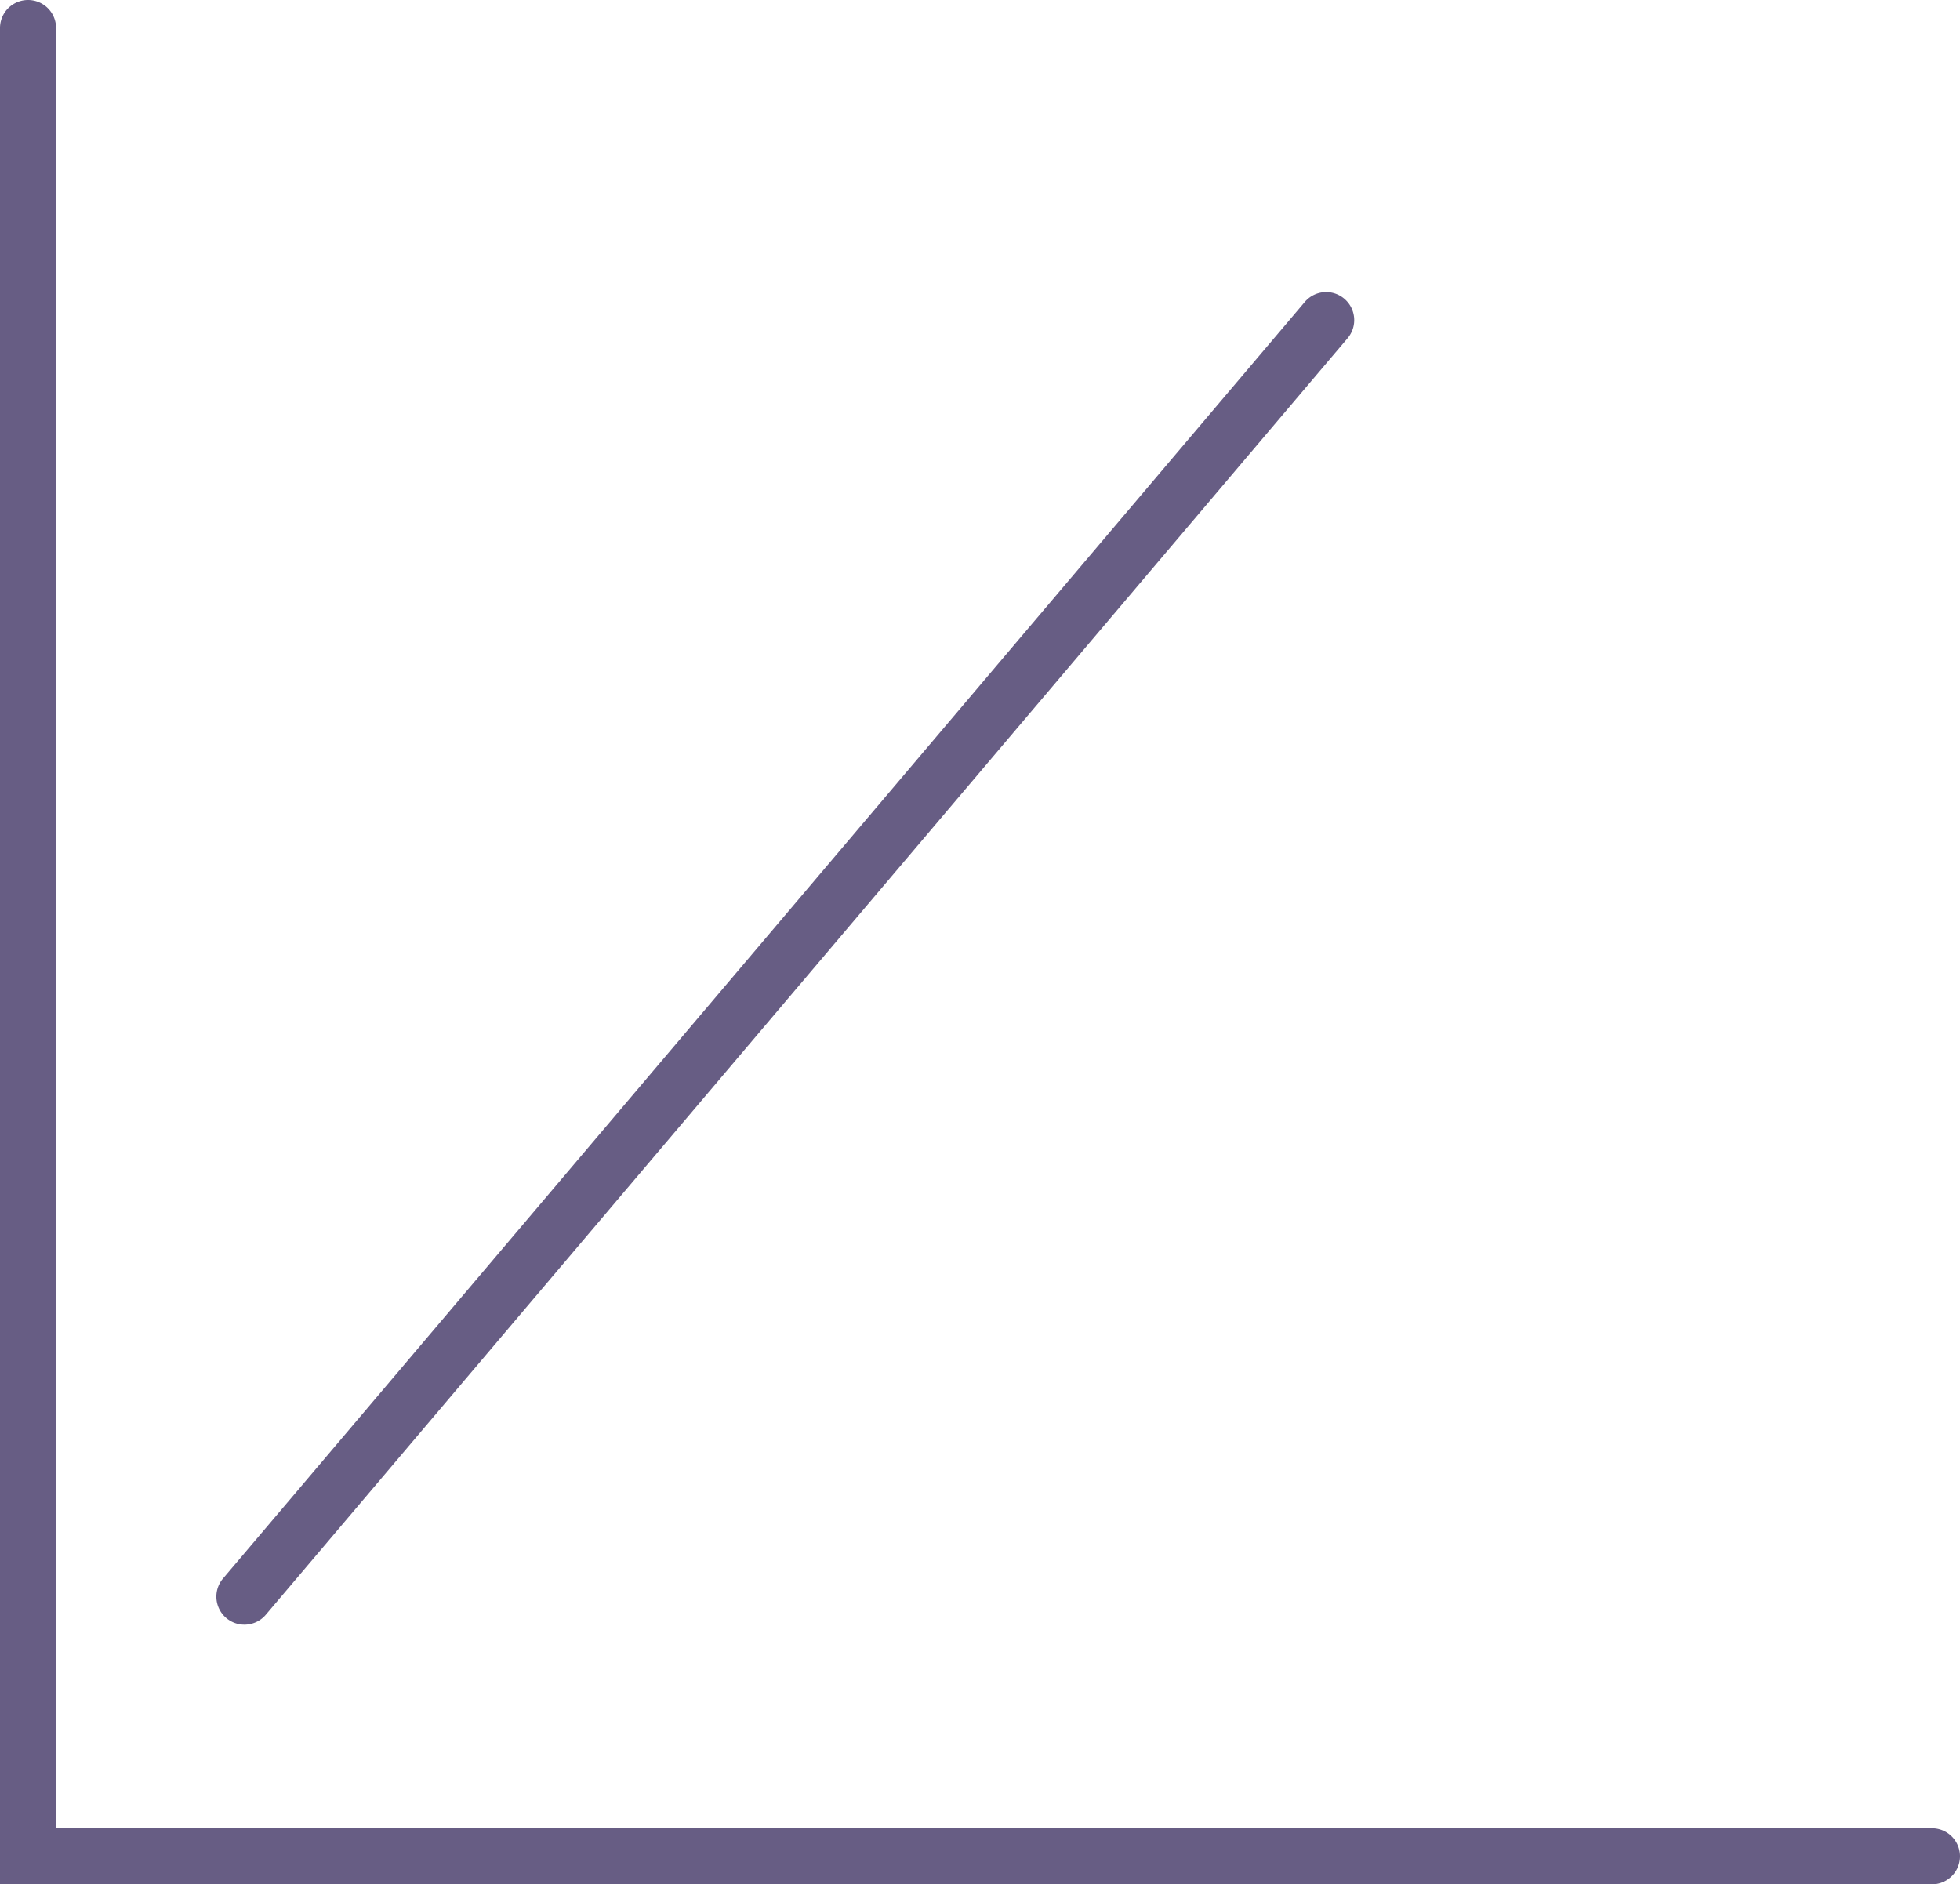 <svg xmlns="http://www.w3.org/2000/svg" width="174.736" height="167.985" viewBox="0 0 174.736 167.985"><g transform="translate(-824.444 -4770.43)"><path d="M1055.677,4970.485H883.441V4805a2.5,2.5,0,0,1,5,0v160.485h167.236a2.5,2.5,0,0,1,0,5Z" transform="translate(-58.997 -32.07)" fill="#675d84"/><path d="M0,116.3a2.49,2.49,0,0,1-1.615-.593,2.5,2.5,0,0,1-.291-3.524L94.534-1.616a2.5,2.5,0,0,1,3.524-.291,2.5,2.5,0,0,1,.291,3.524L1.907,115.417A2.5,2.5,0,0,1,0,116.3Z" transform="translate(846.232 4798.968)" fill="#675d84"/></g></svg>